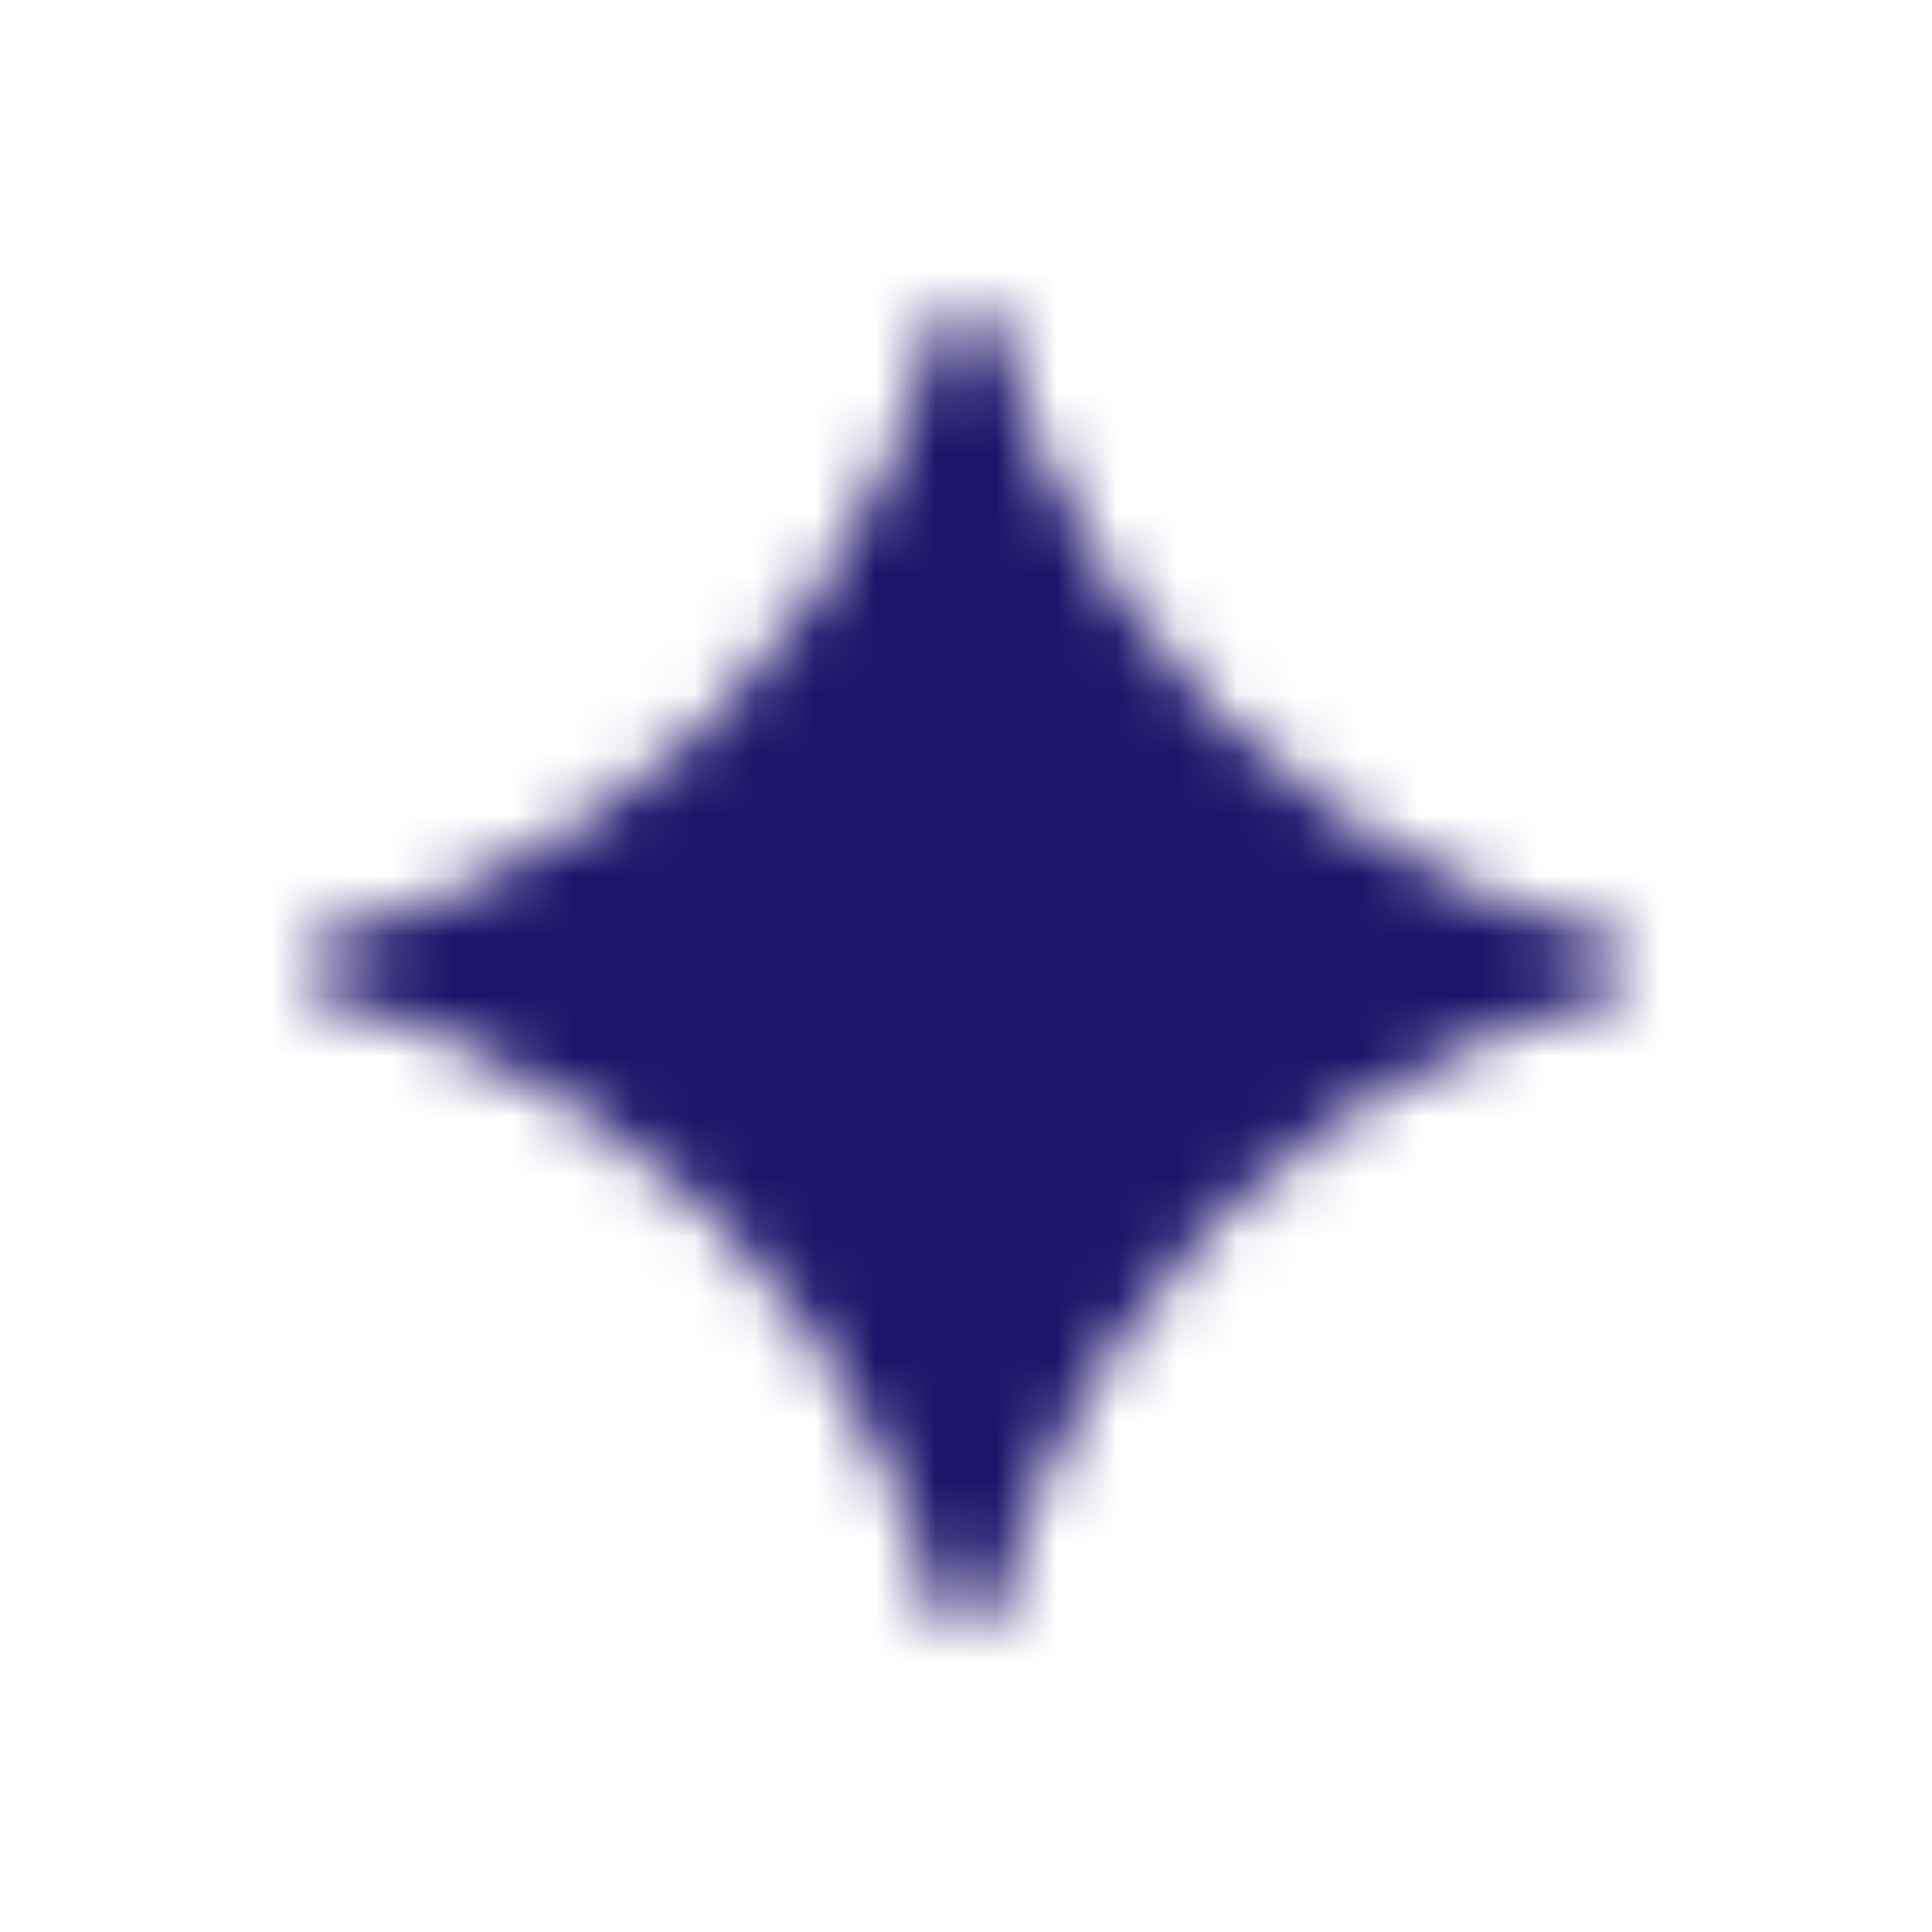   <svg xmlns="http://www.w3.org/2000/svg" xmlns:xlink="http://www.w3.org/1999/xlink" viewBox="0 0 32 32" width="32" height="32" preserveAspectRatio="xMidYMid meet" style="width: 100%; height: 100%; transform: translate3d(0px, 0px, 0px); content-visibility: visible;"><defs><clipPath id="__lottie_element_59"><rect width="32" height="32" x="0" y="0"></rect></clipPath><g id="__lottie_element_66"><g transform="matrix(0.125,0,0,0.125,4.986,4.986)" opacity="1" style="display: block;"><g opacity="1" transform="matrix(1,0,0,1,88.25,88.25)"><path fill="#1d136a" fill-opacity="1" d=" M-3.9,-84.95 C-5.28,-79.47 -7.08,-74.14 -9.32,-68.93 C-15.16,-55.37 -23.16,-43.5 -33.33,-33.33 C-43.5,-23.17 -55.37,-15.16 -68.93,-9.32 C-74.13,-7.08 -79.47,-5.28 -84.95,-3.9 C-86.74,-3.45 -88,-1.85 -88,0 C-88,1.85 -86.74,3.45 -84.95,3.9 C-79.47,5.28 -74.14,7.08 -68.93,9.32 C-55.37,15.16 -43.51,23.16 -33.33,33.33 C-23.16,43.5 -15.15,55.37 -9.32,68.93 C-7.08,74.13 -5.28,79.47 -3.9,84.95 C-3.45,86.74 -1.84,88 0,88 C1.85,88 3.45,86.74 3.9,84.95 C5.28,79.47 7.08,74.14 9.32,68.93 C15.16,55.37 23.16,43.51 33.33,33.33 C43.5,23.16 55.37,15.15 68.93,9.32 C74.13,7.08 79.47,5.28 84.95,3.9 C86.74,3.45 88,1.84 88,0 C88,-1.85 86.74,-3.45 84.95,-3.9 C79.47,-5.28 74.14,-7.08 68.93,-9.32 C55.37,-15.16 43.51,-23.16 33.33,-33.33 C23.16,-43.5 15.15,-55.37 9.32,-68.93 C7.08,-74.13 5.28,-79.47 3.9,-84.95 C3.45,-86.74 1.85,-88 0,-88 C-1.85,-88 -3.45,-86.74 -3.9,-84.95z"></path></g></g></g><path d=" M84.85,3.8 C83.47,9.28 81.67,14.61 79.43,19.82 C73.59,33.38 65.59,45.25 55.42,55.42 C45.25,65.58 33.38,73.59 19.82,79.43 C14.62,81.67 9.28,83.47 3.8,84.85 C2.01,85.3 0.75,86.9 0.75,88.75 C0.75,90.6 2.01,92.2 3.8,92.65 C9.28,94.03 14.61,95.83 19.82,98.07 C33.38,103.91 45.24,111.91 55.42,122.08 C65.59,132.25 73.6,144.12 79.43,157.68 C81.67,162.88 83.47,168.22 84.85,173.7 C85.3,175.49 86.91,176.75 88.75,176.75 C90.6,176.75 92.2,175.49 92.65,173.7 C94.03,168.22 95.83,162.89 98.07,157.68 C103.91,144.12 111.91,132.26 122.08,122.08 C132.25,111.91 144.12,103.9 157.68,98.07 C162.88,95.83 168.22,94.03 173.7,92.65 C175.49,92.2 176.75,90.59 176.75,88.75 C176.75,86.9 175.49,85.3 173.7,84.85 C168.22,83.47 162.89,81.67 157.68,79.43 C144.12,73.59 132.26,65.59 122.08,55.42 C111.91,45.25 103.9,33.38 98.07,19.82 C95.83,14.62 94.03,9.28 92.65,3.8 C92.2,2.01 90.6,0.75 88.75,0.75 C86.9,0.75 85.3,2.01 84.85,3.8" fill-opacity="1"></path><linearGradient id="__lottie_element_69" spreadMethod="pad" gradientUnits="userSpaceOnUse" x1="-33" y1="26" x2="31" y2="-28"><stop offset="0%" stop-color="rgb(52,107,241)"></stop><stop offset="22%" stop-color="rgb(50,121,248)"></stop><stop offset="45%" stop-color="rgb(49,134,255)"></stop><stop offset="72%" stop-color="rgb(64,147,255)"></stop><stop offset="99%" stop-color="rgb(79,160,255)"></stop></linearGradient><linearGradient id="__lottie_element_73" spreadMethod="pad" gradientUnits="userSpaceOnUse" x1="-33" y1="26" x2="31" y2="-28"><stop offset="0%" stop-color="rgb(52,107,241)"></stop><stop offset="22%" stop-color="rgb(50,121,248)"></stop><stop offset="45%" stop-color="rgb(49,134,255)"></stop><stop offset="72%" stop-color="rgb(64,147,255)"></stop><stop offset="99%" stop-color="rgb(79,160,255)"></stop></linearGradient><mask id="__lottie_element_66_1" mask-type="alpha"><use xlink:href="#__lottie_element_66"></use></mask></defs><g clip-path="url(#__lottie_element_59)"><g mask="url(#__lottie_element_66_1)" style="display: block;"><g transform="matrix(0.125,0,0,0.125,4.986,4.986)" opacity="1"><g opacity="1" transform="matrix(1,0,0,1,88.25,88.25)"><path fill="#1d136a" fill-opacity="1" d=" M-14.654,174.771 C-14.654,174.771 174.771,14.654 174.771,14.654 C174.771,14.654 14.654,-174.771 14.654,-174.771 C14.654,-174.771 -174.771,-14.654 -174.771,-14.654 C-174.771,-14.654 -14.654,174.771 -14.654,174.771z"></path></g></g></g></g></svg>